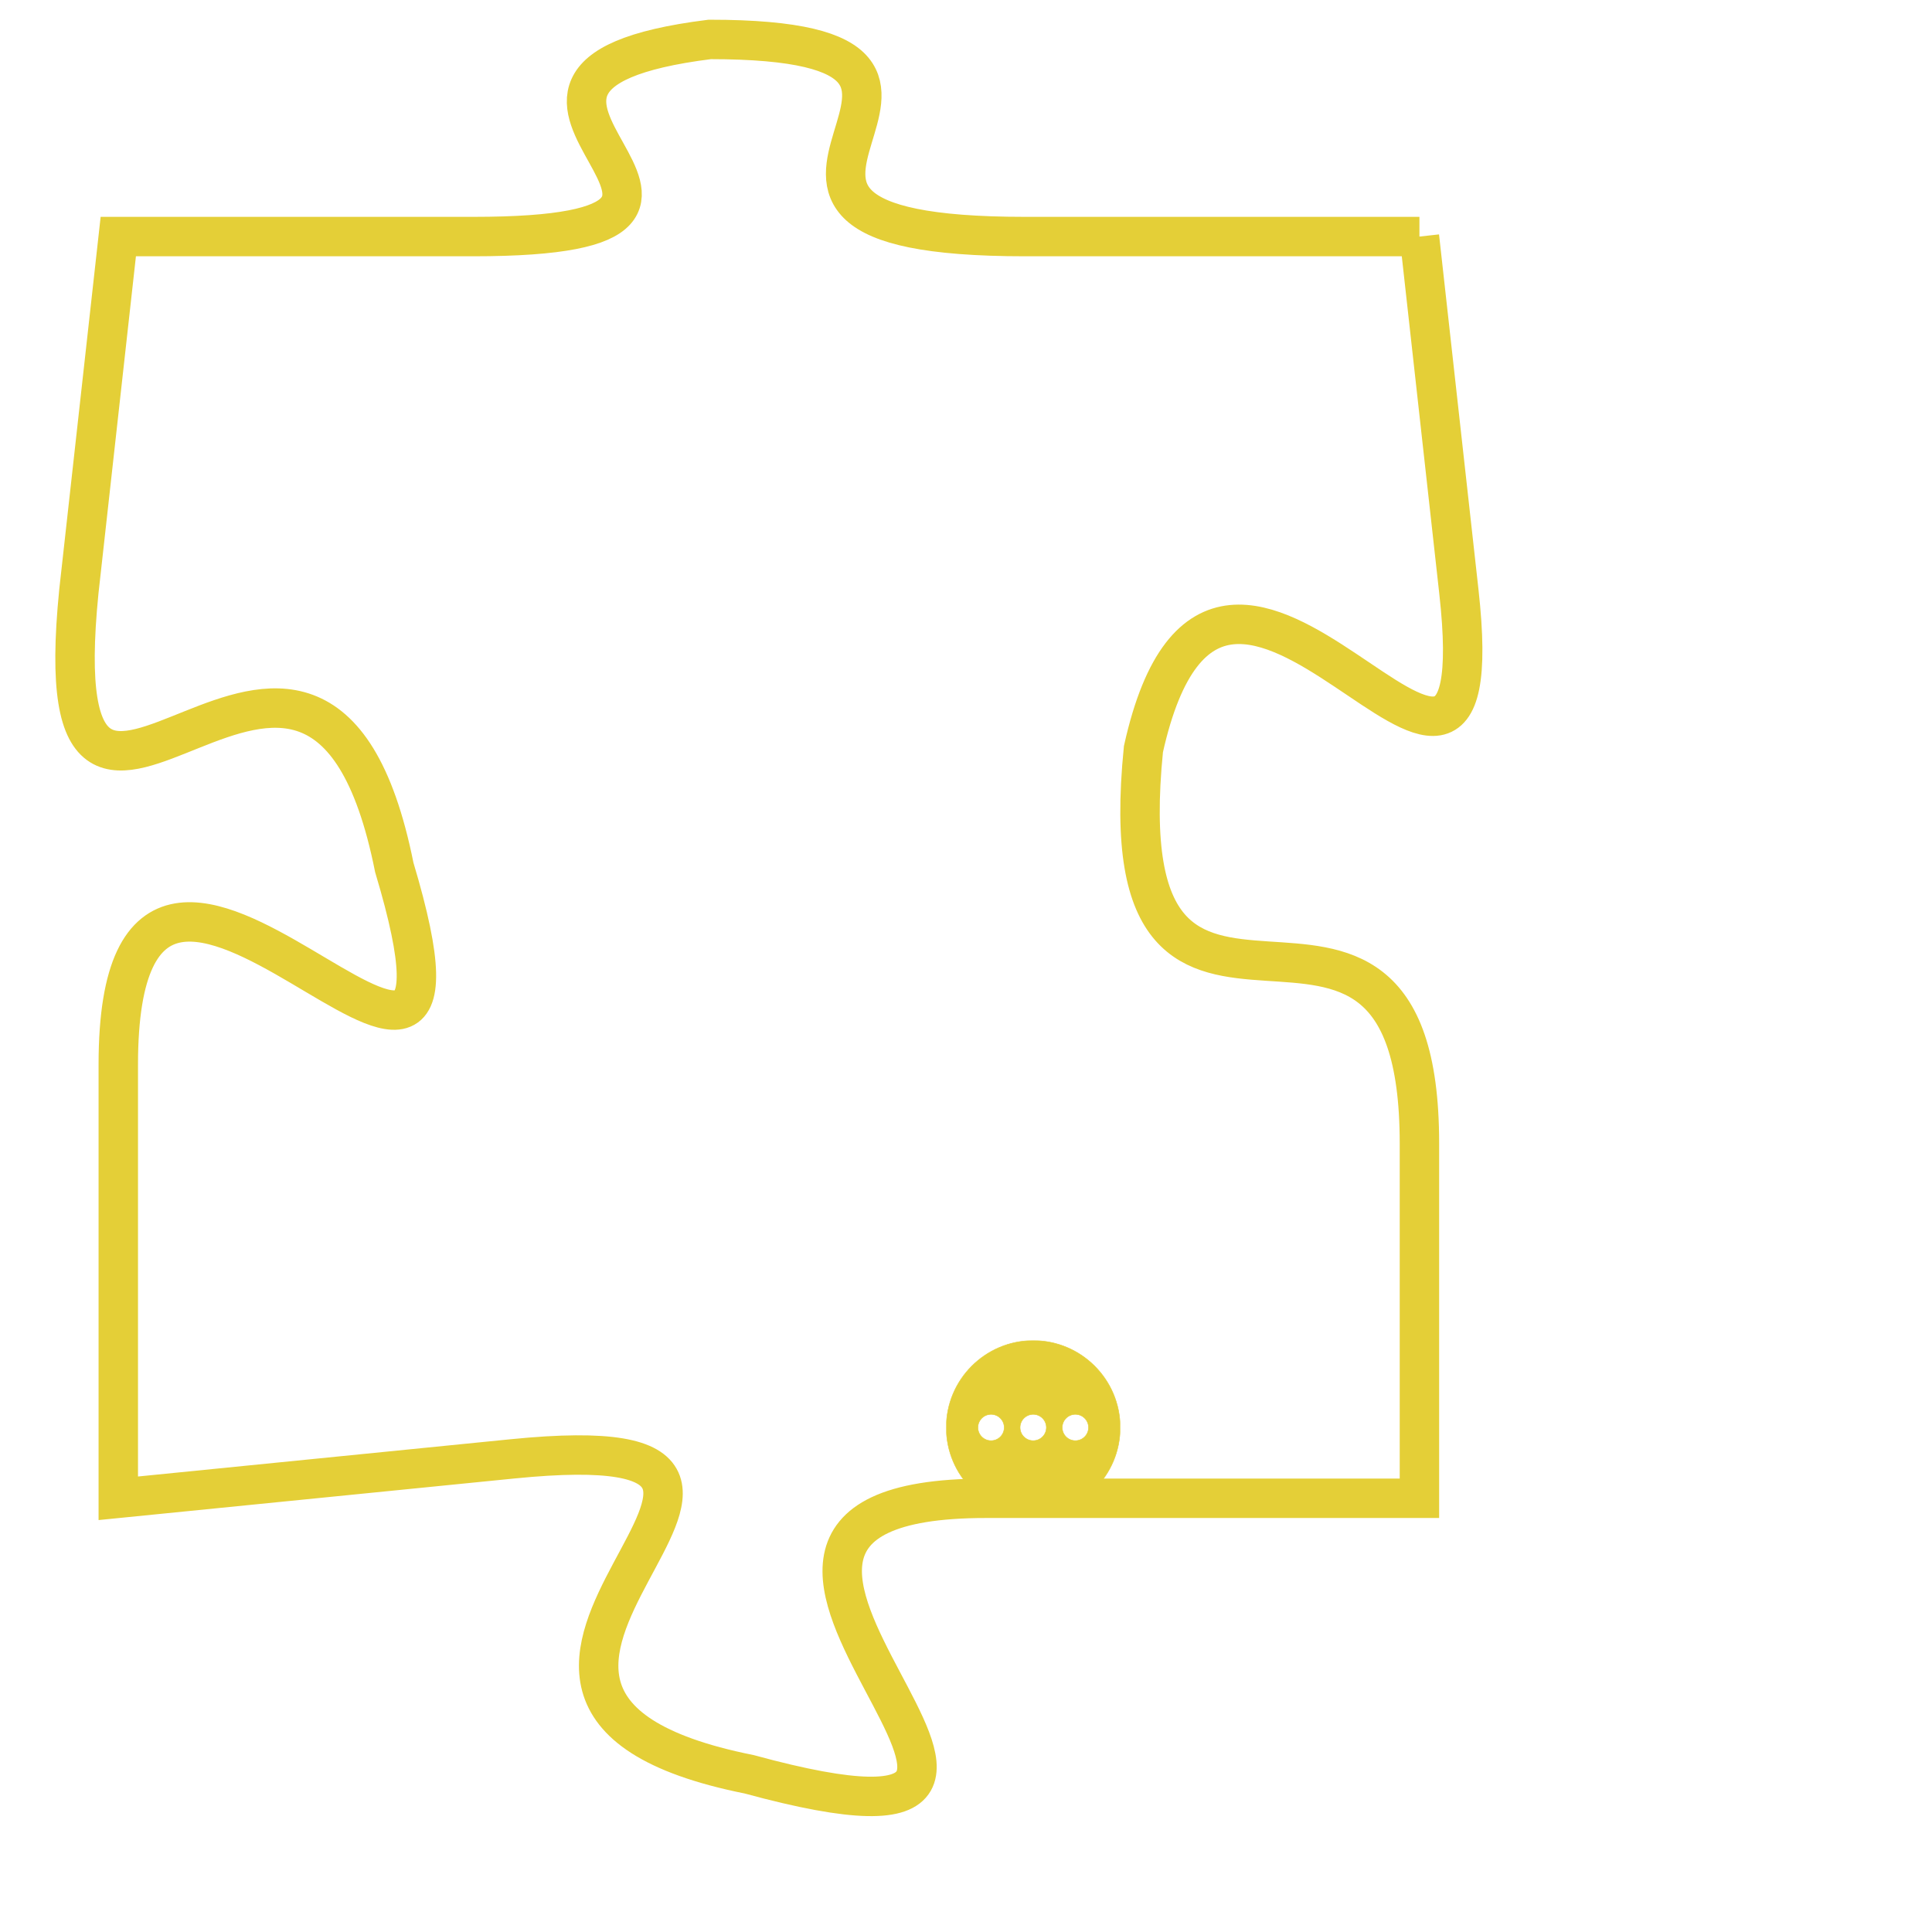 <svg version="1.1" xmlns="http://www.w3.org/2000/svg" xmlns:xlink="http://www.w3.org/1999/xlink" fill="transparent" x="0" y="0" width="350" height="350" preserveAspectRatio="xMinYMin slice"><style type="text/css">.links{fill:transparent;stroke: #E4CF37;}.links:hover{fill:#63D272; opacity:0.4;}</style><defs><g id="allt"><path id="t7837" d="M1254,1920 L1244,1920 C1234,1920 1245,1915 1236,1915 C1228,1916 1239,1920 1230,1920 L1221,1920 1221,1920 L1220,1929 C1219,1939 1226,1926 1228,1936 C1231,1946 1221,1931 1221,1941 L1221,1952 1221,1952 L1231,1951 C1241,1950 1227,1957 1237,1959 C1248,1962 1233,1952 1243,1952 L1254,1952 1254,1952 L1254,1943 C1254,1934 1246,1943 1247,1933 C1249,1924 1256,1938 1255,1929 L1254,1920"/></g><clipPath id="c" clipRule="evenodd" fill="transparent"><use href="#t7837"/></clipPath></defs><svg viewBox="1218 1914 39 49" preserveAspectRatio="xMinYMin meet"><svg width="4380" height="2430"><g><image crossorigin="anonymous" x="0" y="0" href="https://nftpuzzle.license-token.com/assets/completepuzzle.svg" width="100%" height="100%" /><g class="links"><use href="#t7837"/></g></g></svg><svg x="1242" y="1948" height="9%" width="9%" viewBox="0 0 330 330"><g><a xlink:href="https://nftpuzzle.license-token.com/" class="links"><title>See the most innovative NFT based token software licensing project</title><path fill="#E4CF37" id="more" d="M165,0C74.019,0,0,74.019,0,165s74.019,165,165,165s165-74.019,165-165S255.981,0,165,0z M85,190 c-13.785,0-25-11.215-25-25s11.215-25,25-25s25,11.215,25,25S98.785,190,85,190z M165,190c-13.785,0-25-11.215-25-25 s11.215-25,25-25s25,11.215,25,25S178.785,190,165,190z M245,190c-13.785,0-25-11.215-25-25s11.215-25,25-25 c13.785,0,25,11.215,25,25S258.785,190,245,190z"></path></a></g></svg></svg></svg>